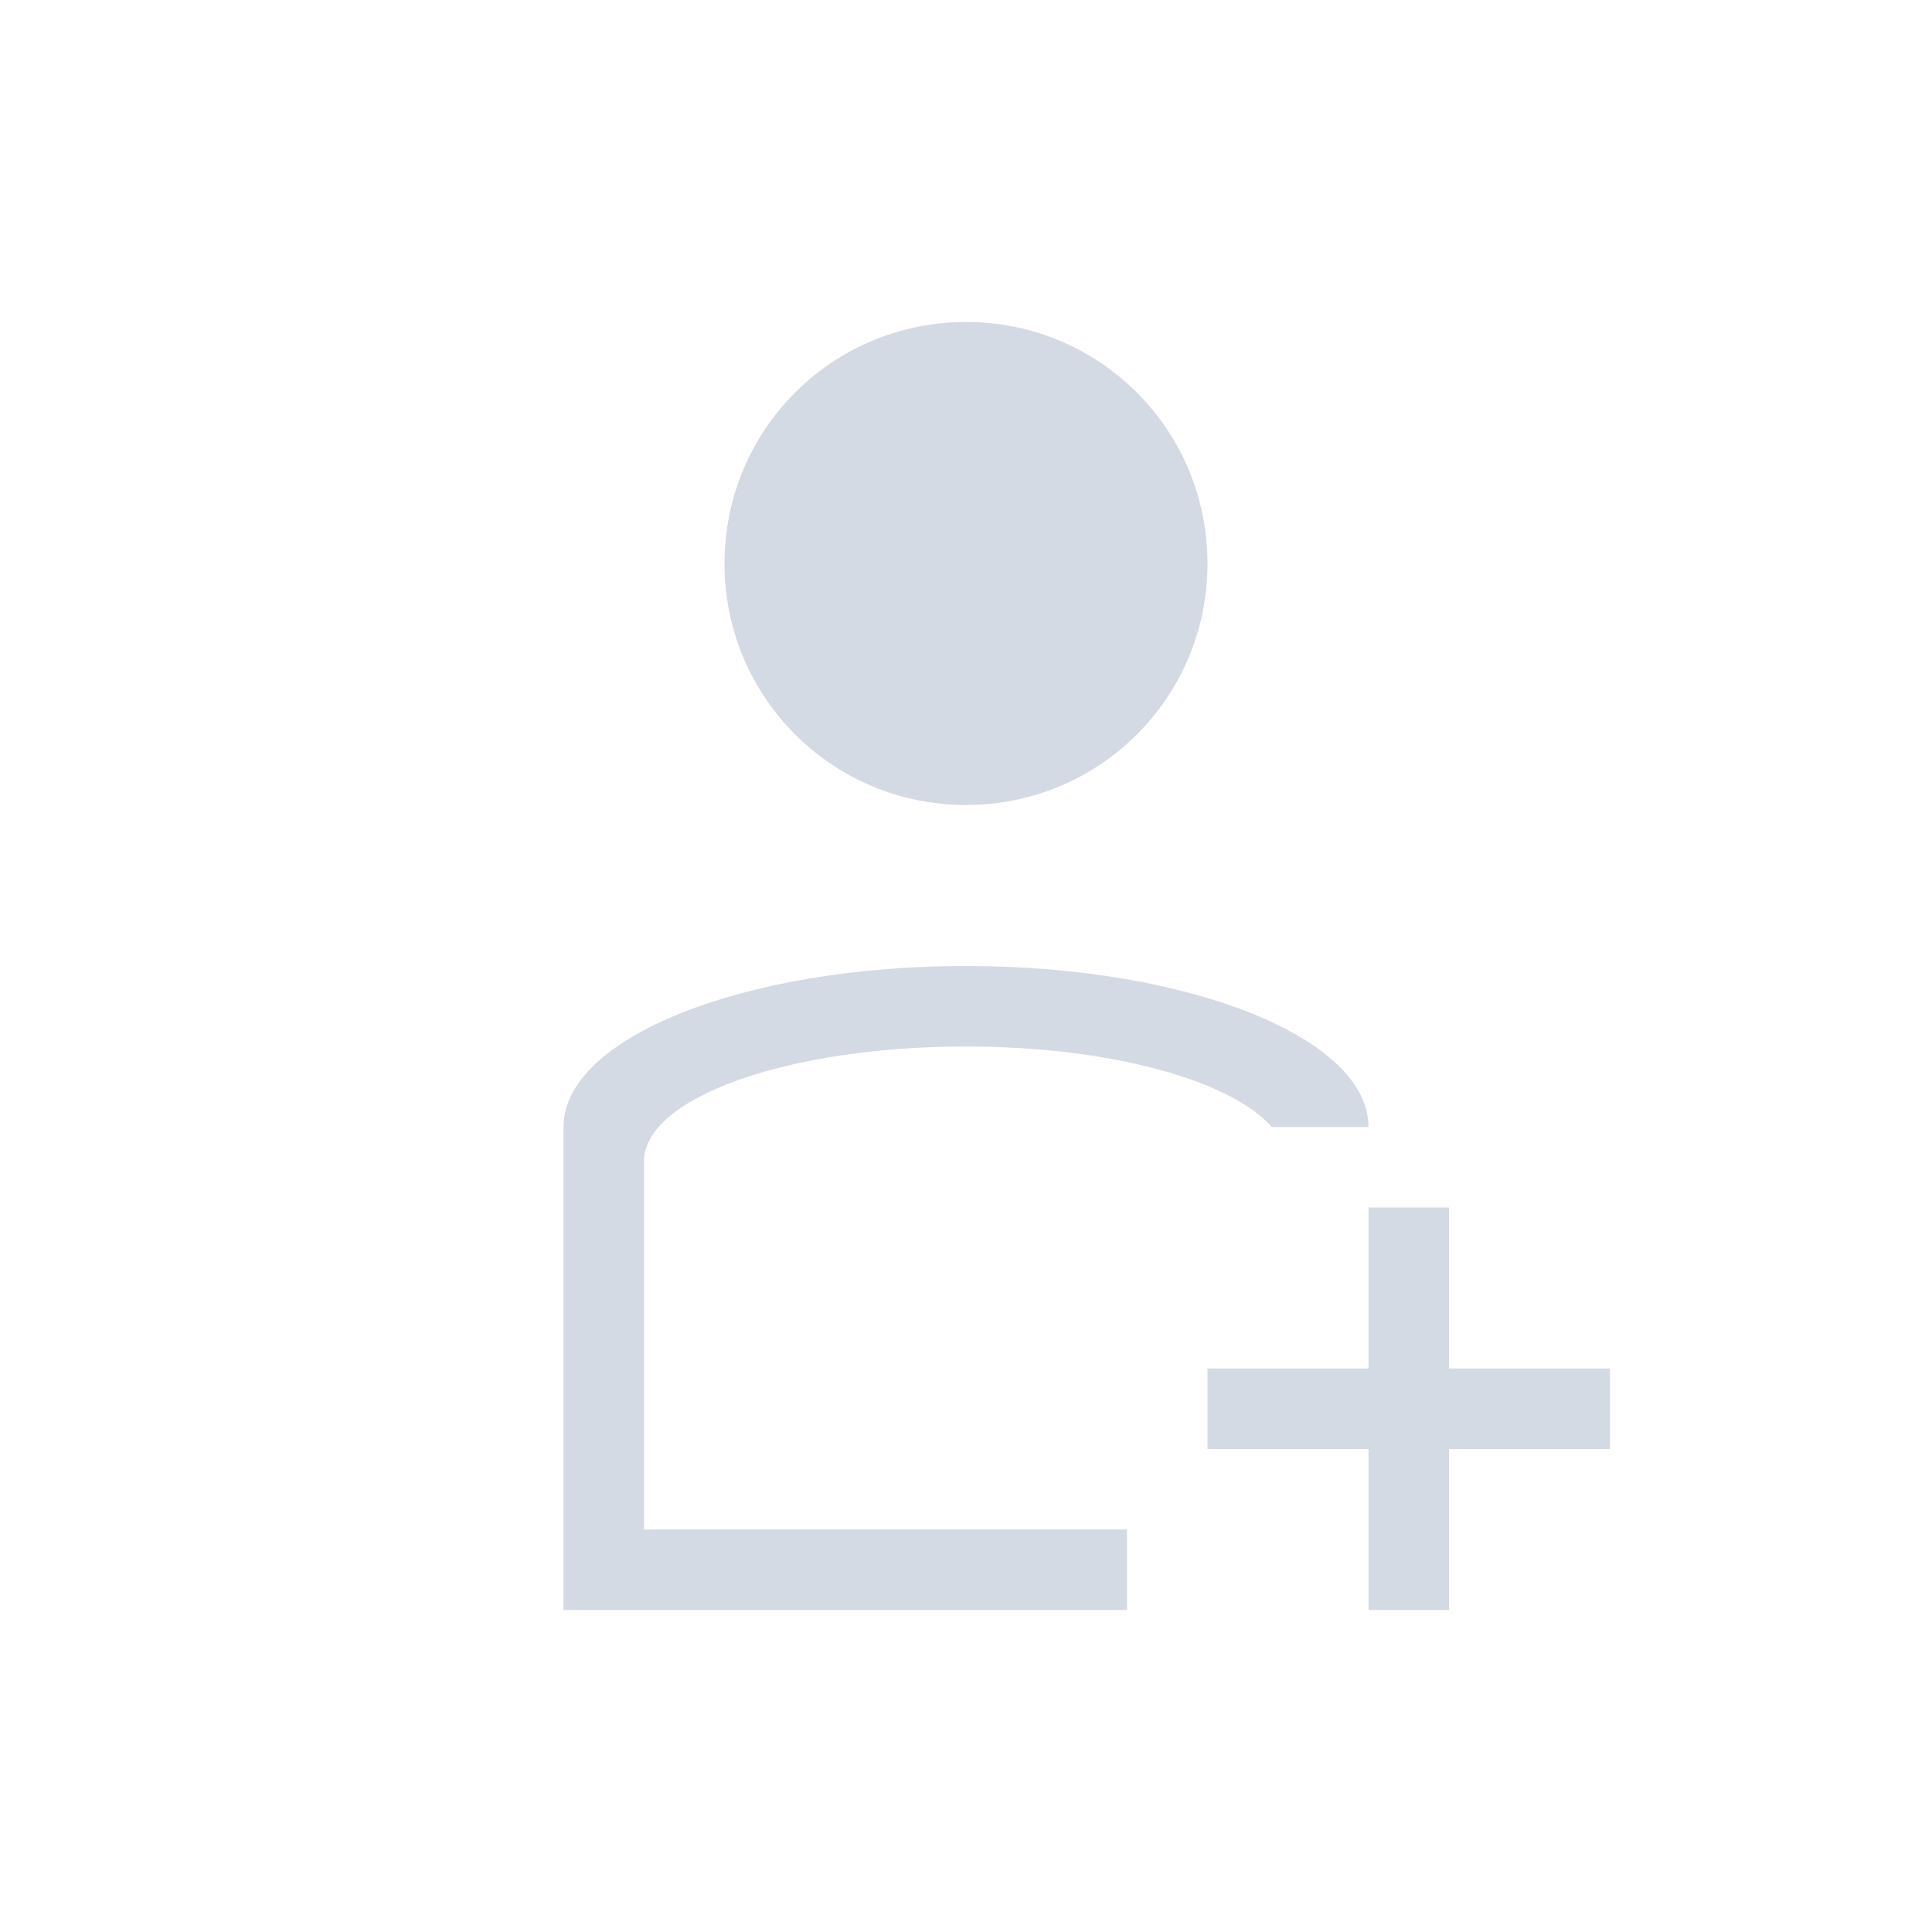 <svg xmlns="http://www.w3.org/2000/svg" viewBox="0 0 24 24">
  <defs id="defs3051">
    <style type="text/css" id="current-color-scheme">
      .ColorScheme-Text {
        color:#d3dae3;
      }
      </style>
  </defs>
 <path style="fill:currentColor;fill-opacity:1;stroke:none" 
     d="M 12 4 C 10.338 4 9 5.338 9 7 C 9 8.662 10.338 10 12 10 C 13.662 10 15 8.662 15 7 C 15 5.338 13.662 4 12 4 z M 12 12 C 9.23 12 7 12.892 7 14 L 7 19 L 7 20 L 8.201 20 L 14 20 L 14 19 L 8 19 L 8 14.428 C 8 13.636 9.784 13 12 13 C 13.795 13 15.289 13.421 15.799 14 L 17 14 C 17 12.892 14.77 12 12 12 z M 17 15 L 17 17 L 15 17 L 15 18 L 17 18 L 17 20 L 18 20 L 18 18 L 20 18 L 20 17 L 18 17 L 18 15 L 17 15 z "
     class="ColorScheme-Text"
     />
</svg>
